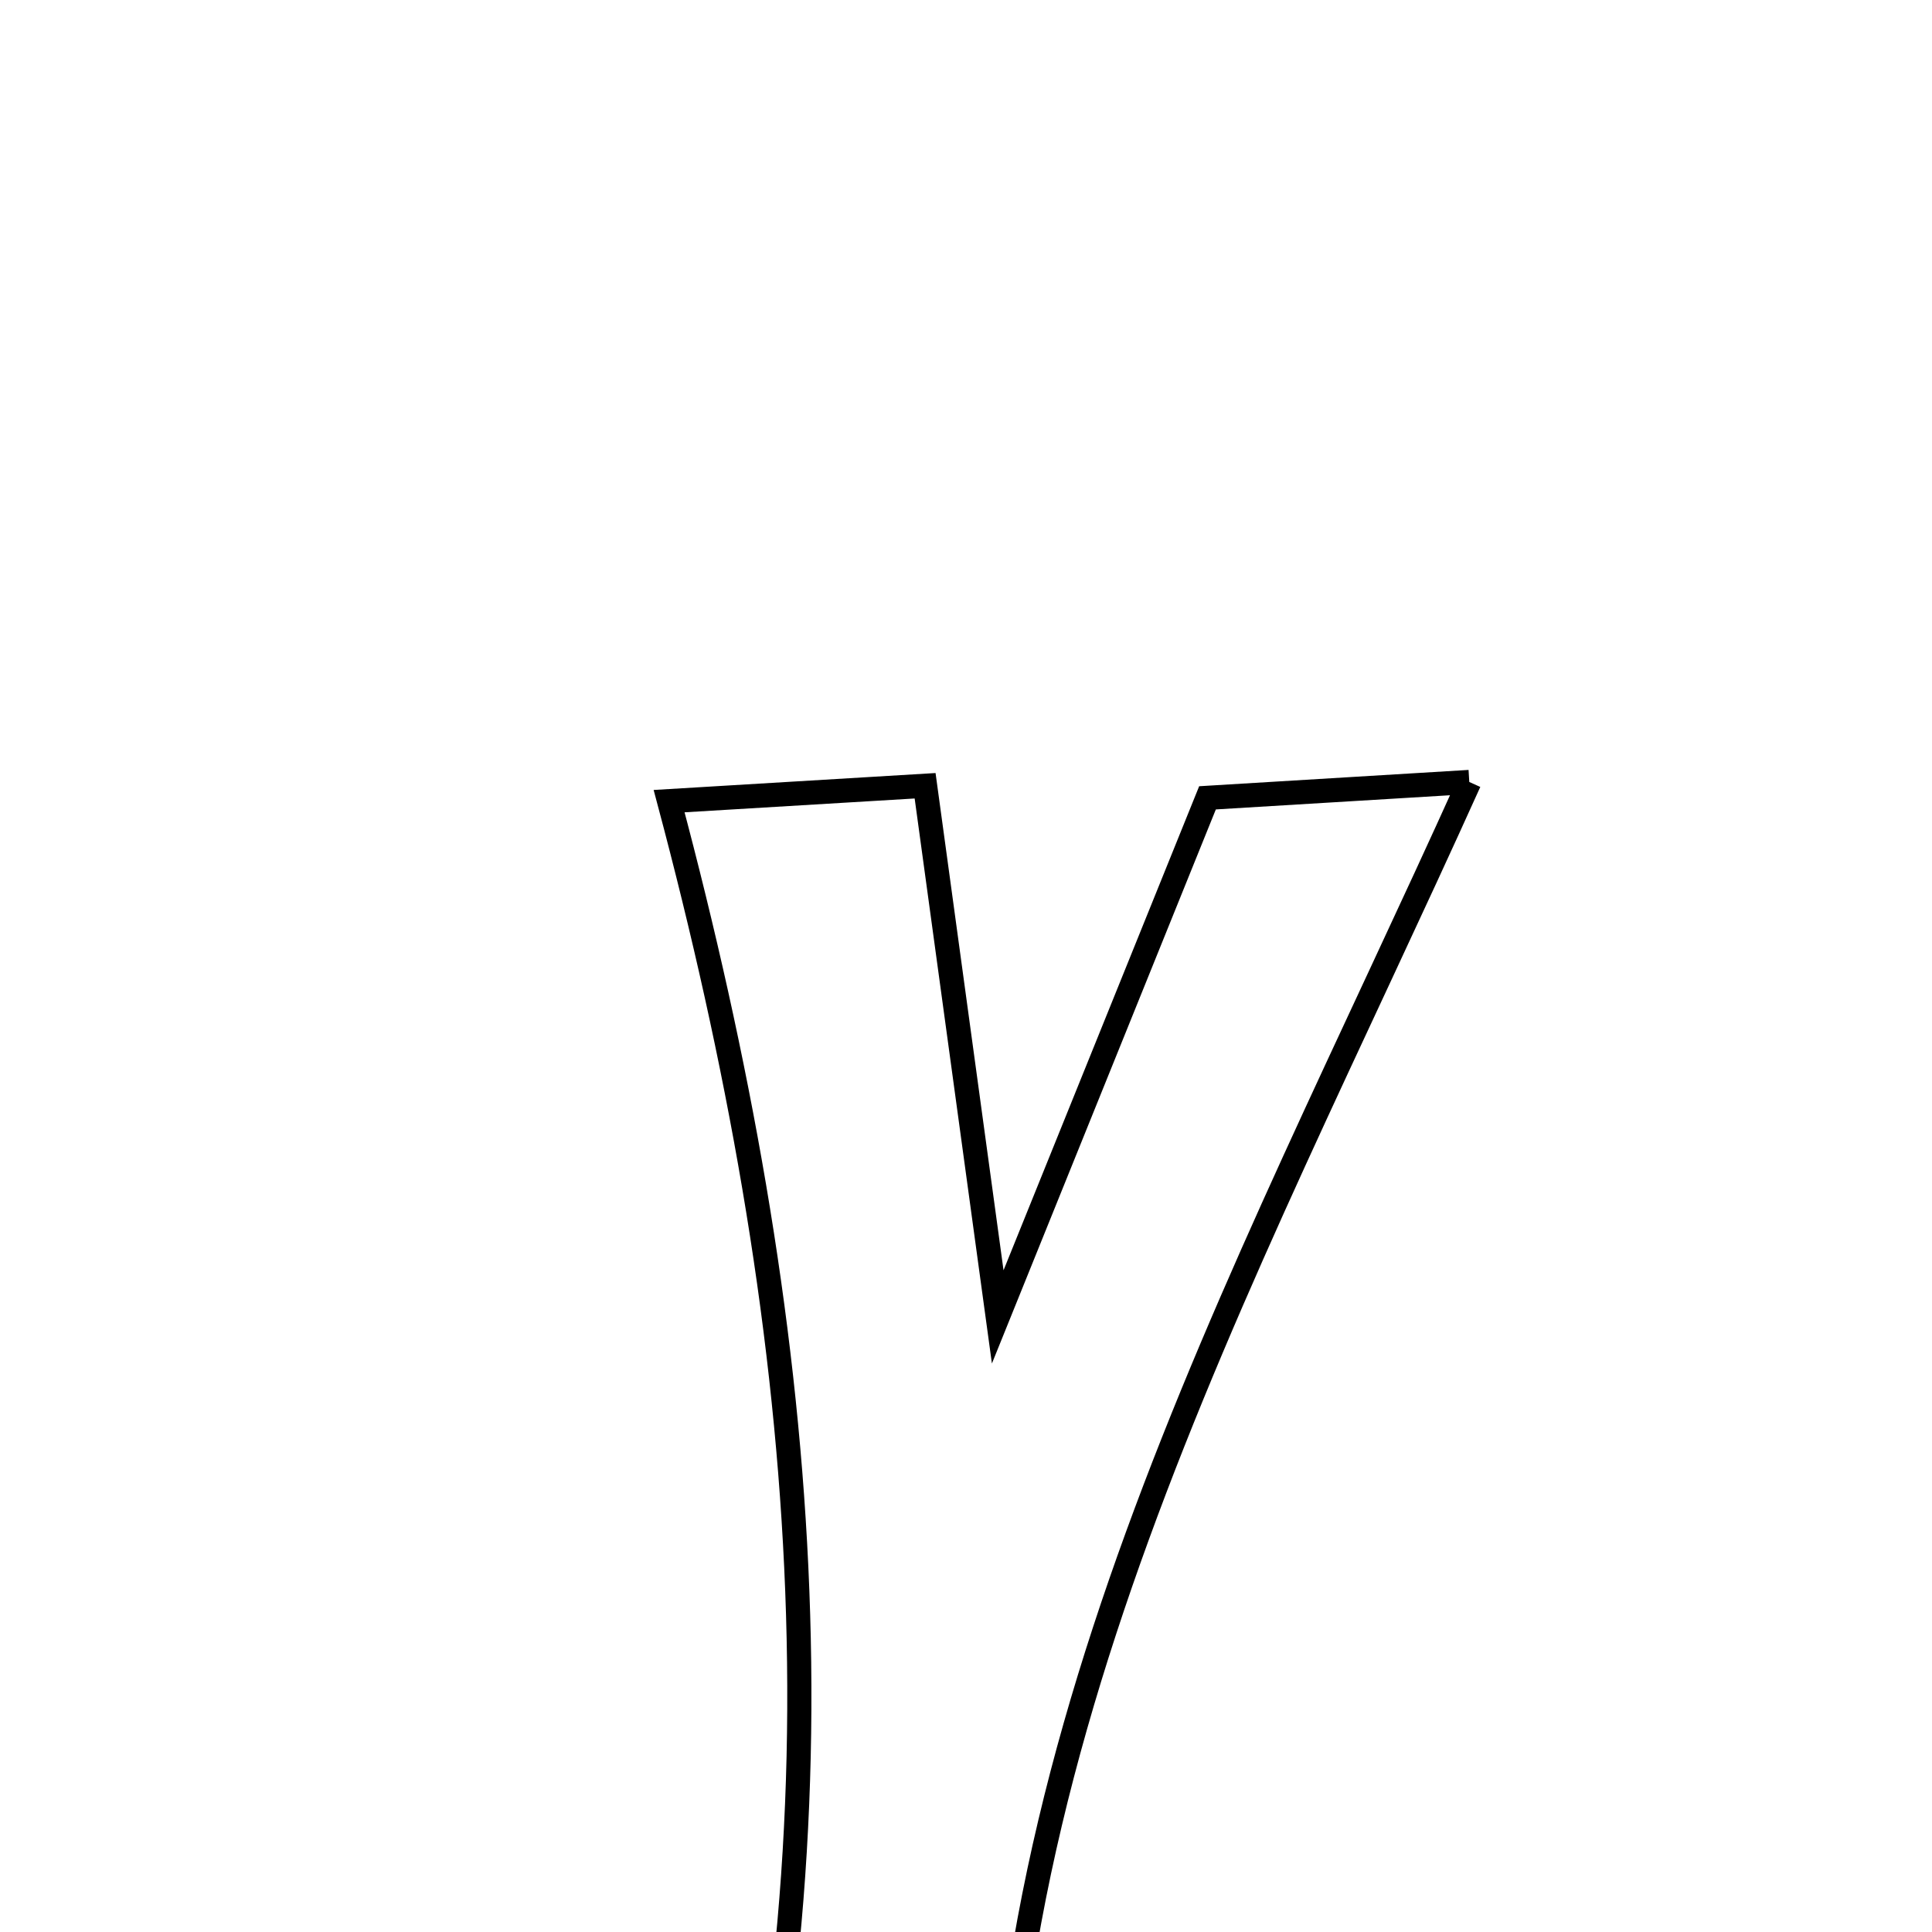 <svg xmlns="http://www.w3.org/2000/svg" viewBox="0.0 0.0 24.0 24.0" height="200px" width="200px"><path fill="none" stroke="black" stroke-width=".3" stroke-opacity="1.0"  filling="0" d="M18.252 9.714 C15.375 16.092 12.07 21.913 12.441 28.914 C11.002 28.914 10.161 28.914 8.928 28.914 C10.6 22.563 10.031 16.396 8.312 9.952 C9.573 9.876 10.458 9.823 11.492 9.761 C11.779 11.86 12.036 13.745 12.394 16.359 C13.394 13.884 14.148 12.02 15 9.911 C15.843 9.86 16.753 9.805 18.252 9.714"></path></svg>